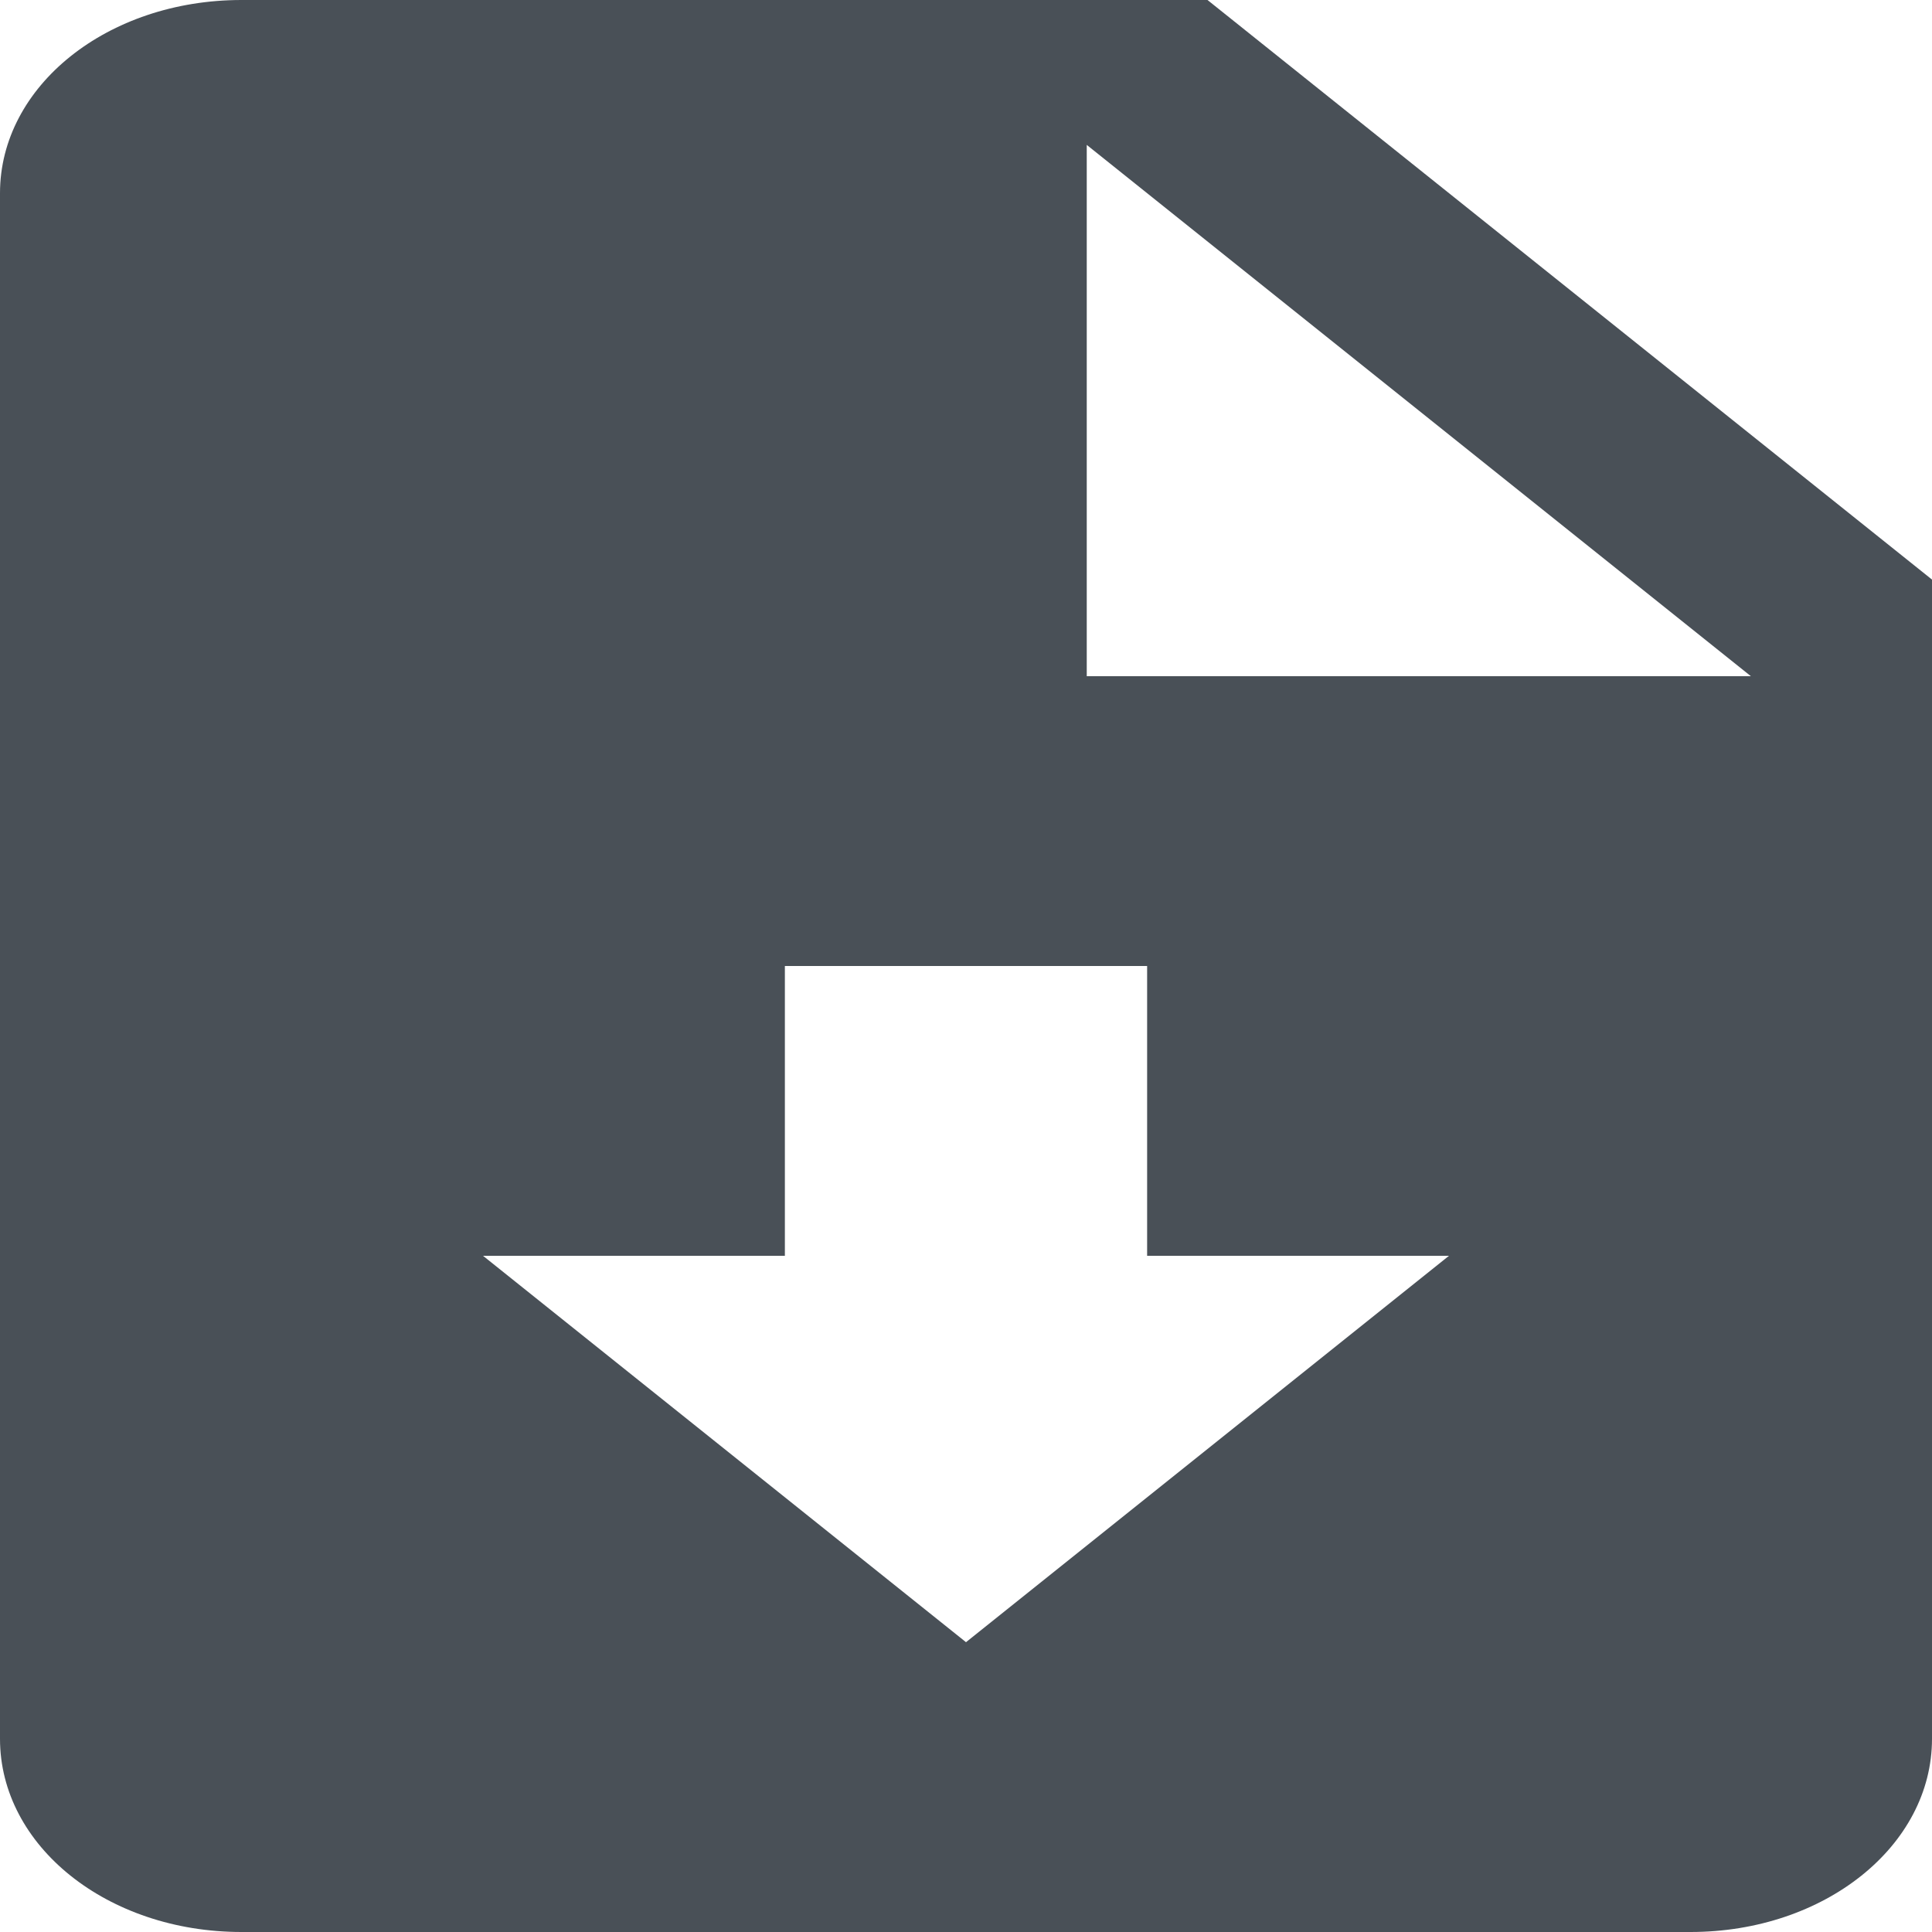 <svg width="12" height="12" viewBox="0 0 12 12" fill="none" xmlns="http://www.w3.org/2000/svg">
<path d="M7.5 0H1.5C0.667 0 0 0.534 0 1.2V10.8C0 11.466 0.667 12 1.5 12H10.5C11.332 12 12 11.466 12 10.8V3.6L7.5 0ZM6 10.2L3 7.8H4.875V6H7.125V7.8H9L6 10.2ZM6.75 4.2V0.9L10.875 4.2H6.75Z" fill="#495057"/>
</svg>
